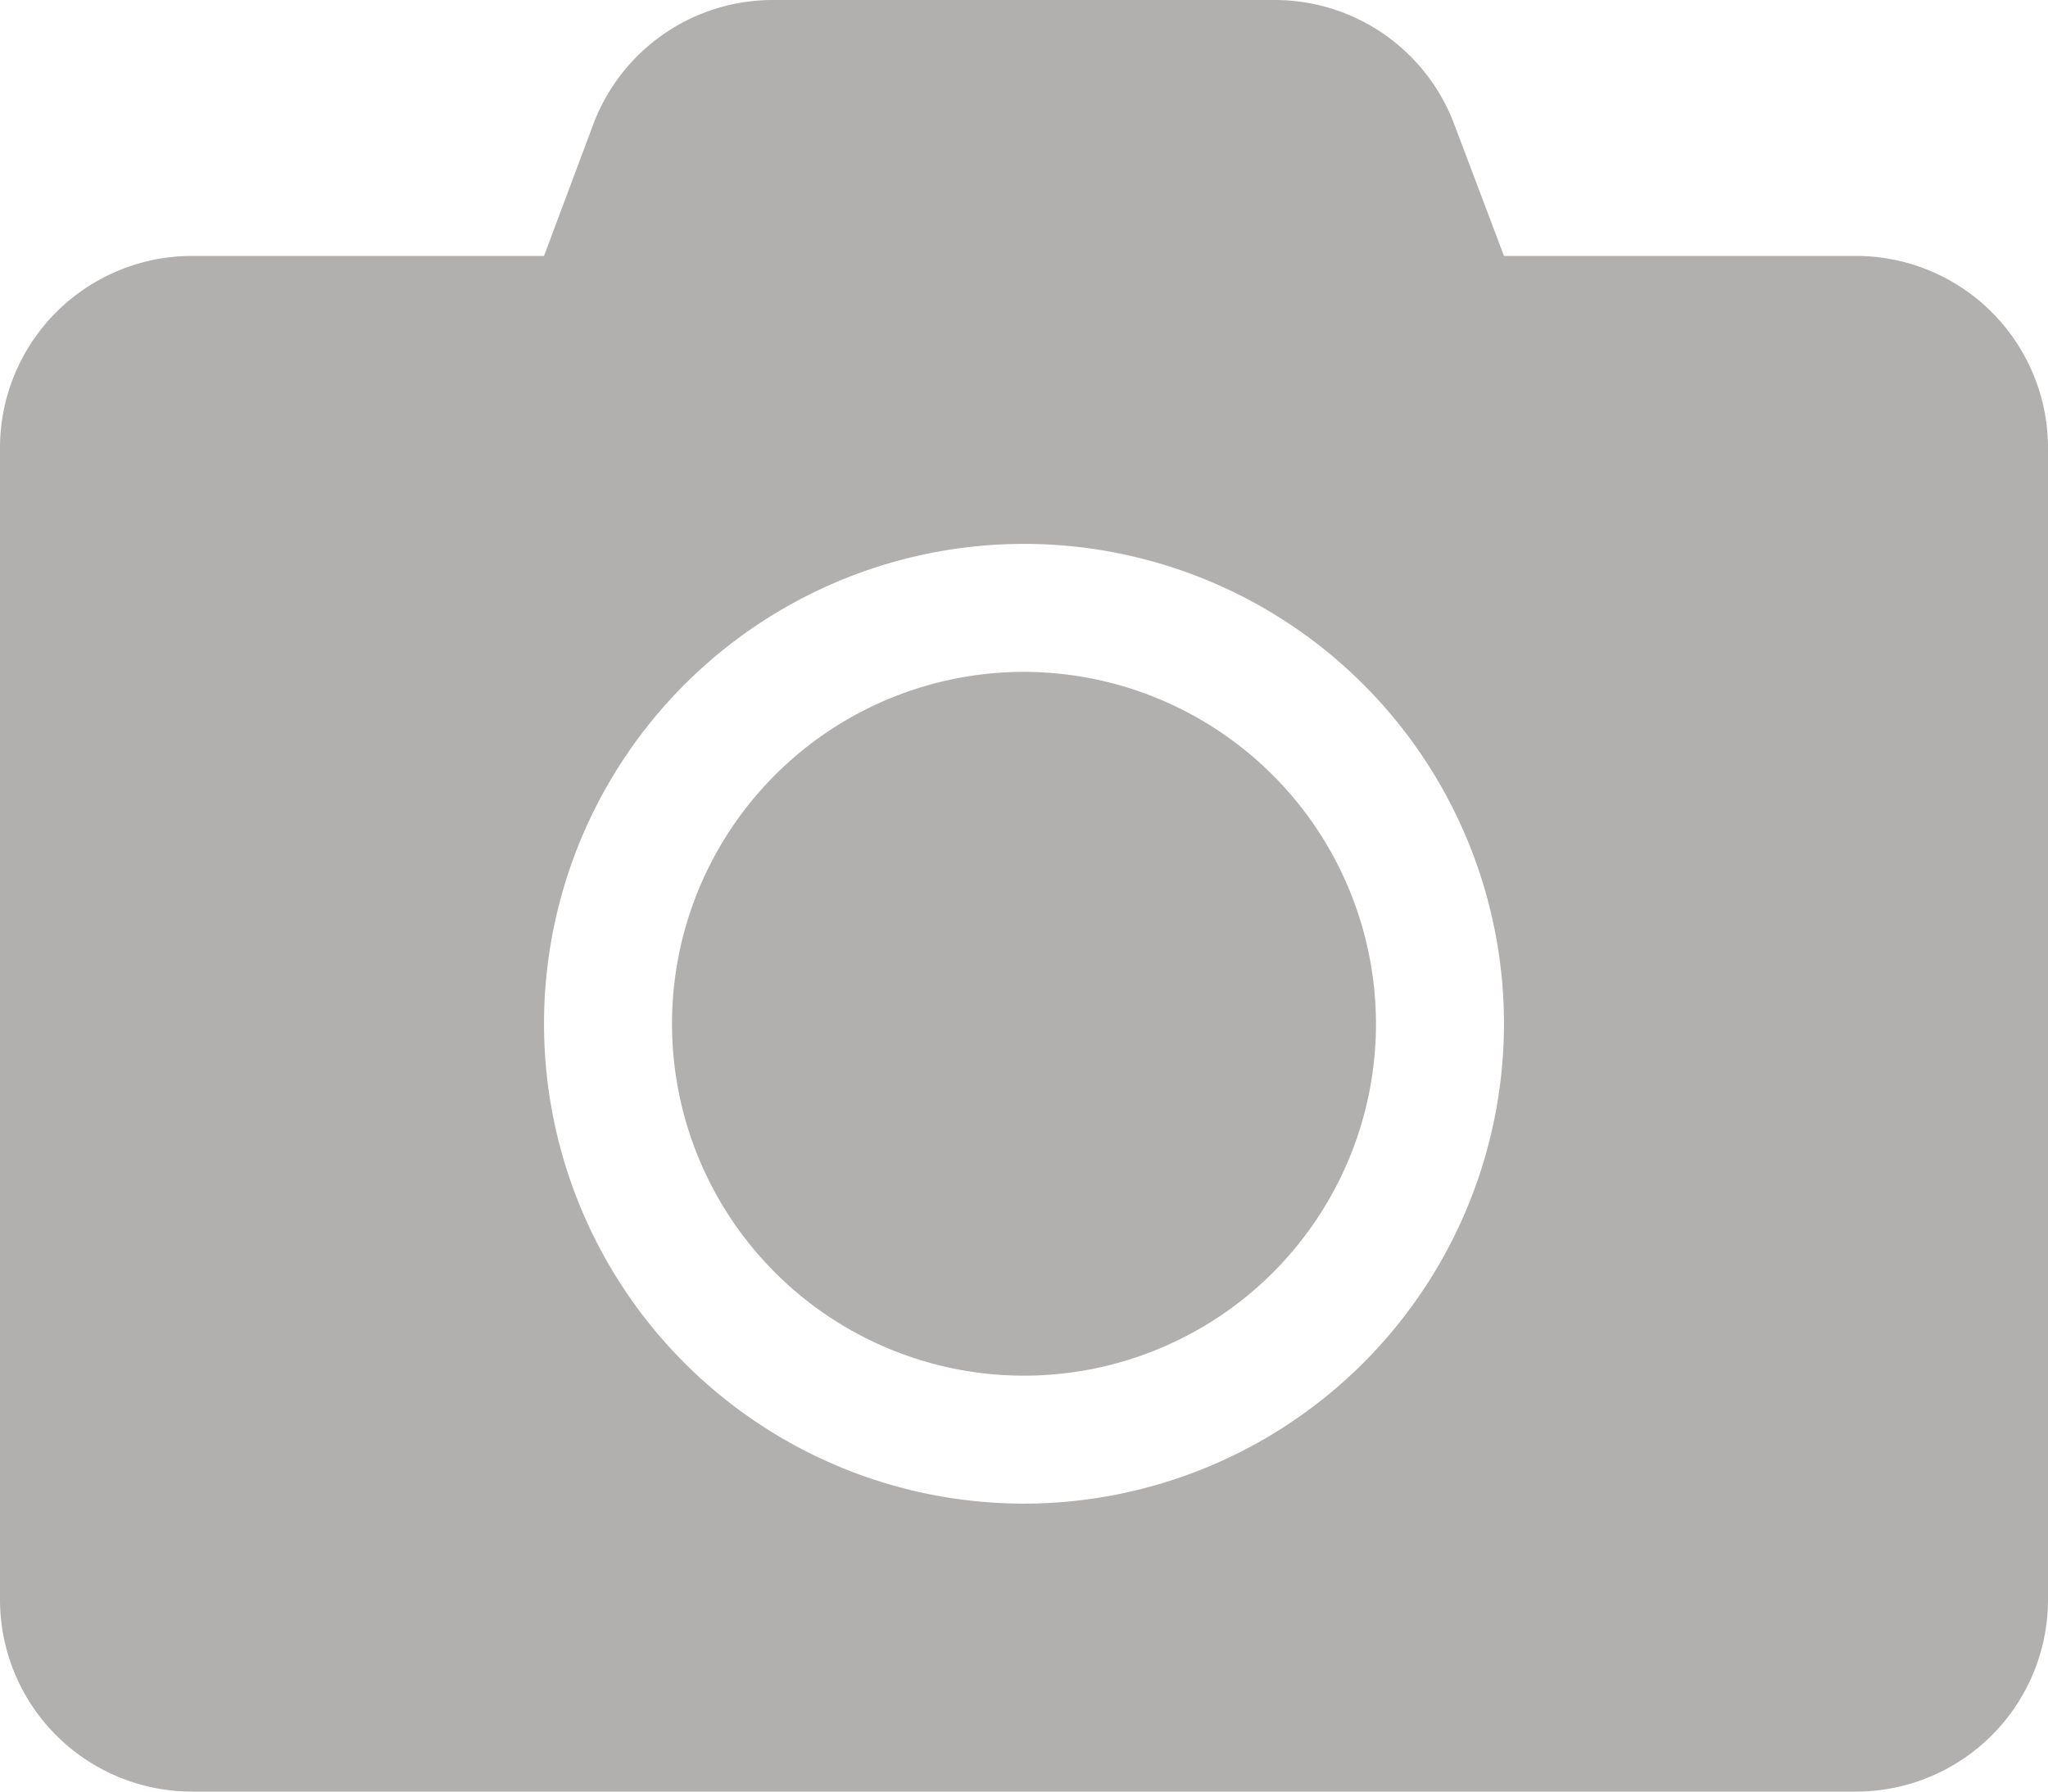 <svg xmlns="http://www.w3.org/2000/svg" width="22" height="19.25" viewBox="0 0 22 19.25">
  <path id="Icon_awesome-camera" data-name="Icon awesome-camera" d="M22,7.062V19.438A2.063,2.063,0,0,1,19.938,21.5H2.063A2.063,2.063,0,0,1,0,19.438V7.062A2.063,2.063,0,0,1,2.063,5H5.844l.529-1.414A2.06,2.06,0,0,1,8.3,2.25h5.393a2.06,2.06,0,0,1,1.929,1.336L16.156,5h3.781A2.063,2.063,0,0,1,22,7.062ZM16.156,13.25A5.156,5.156,0,1,0,11,18.406,5.16,5.16,0,0,0,16.156,13.25Zm-1.375,0A3.781,3.781,0,1,1,11,9.469,3.787,3.787,0,0,1,14.781,13.25Z" transform="translate(0 -2.25)" fill="#b2afaf"/>
</svg>
